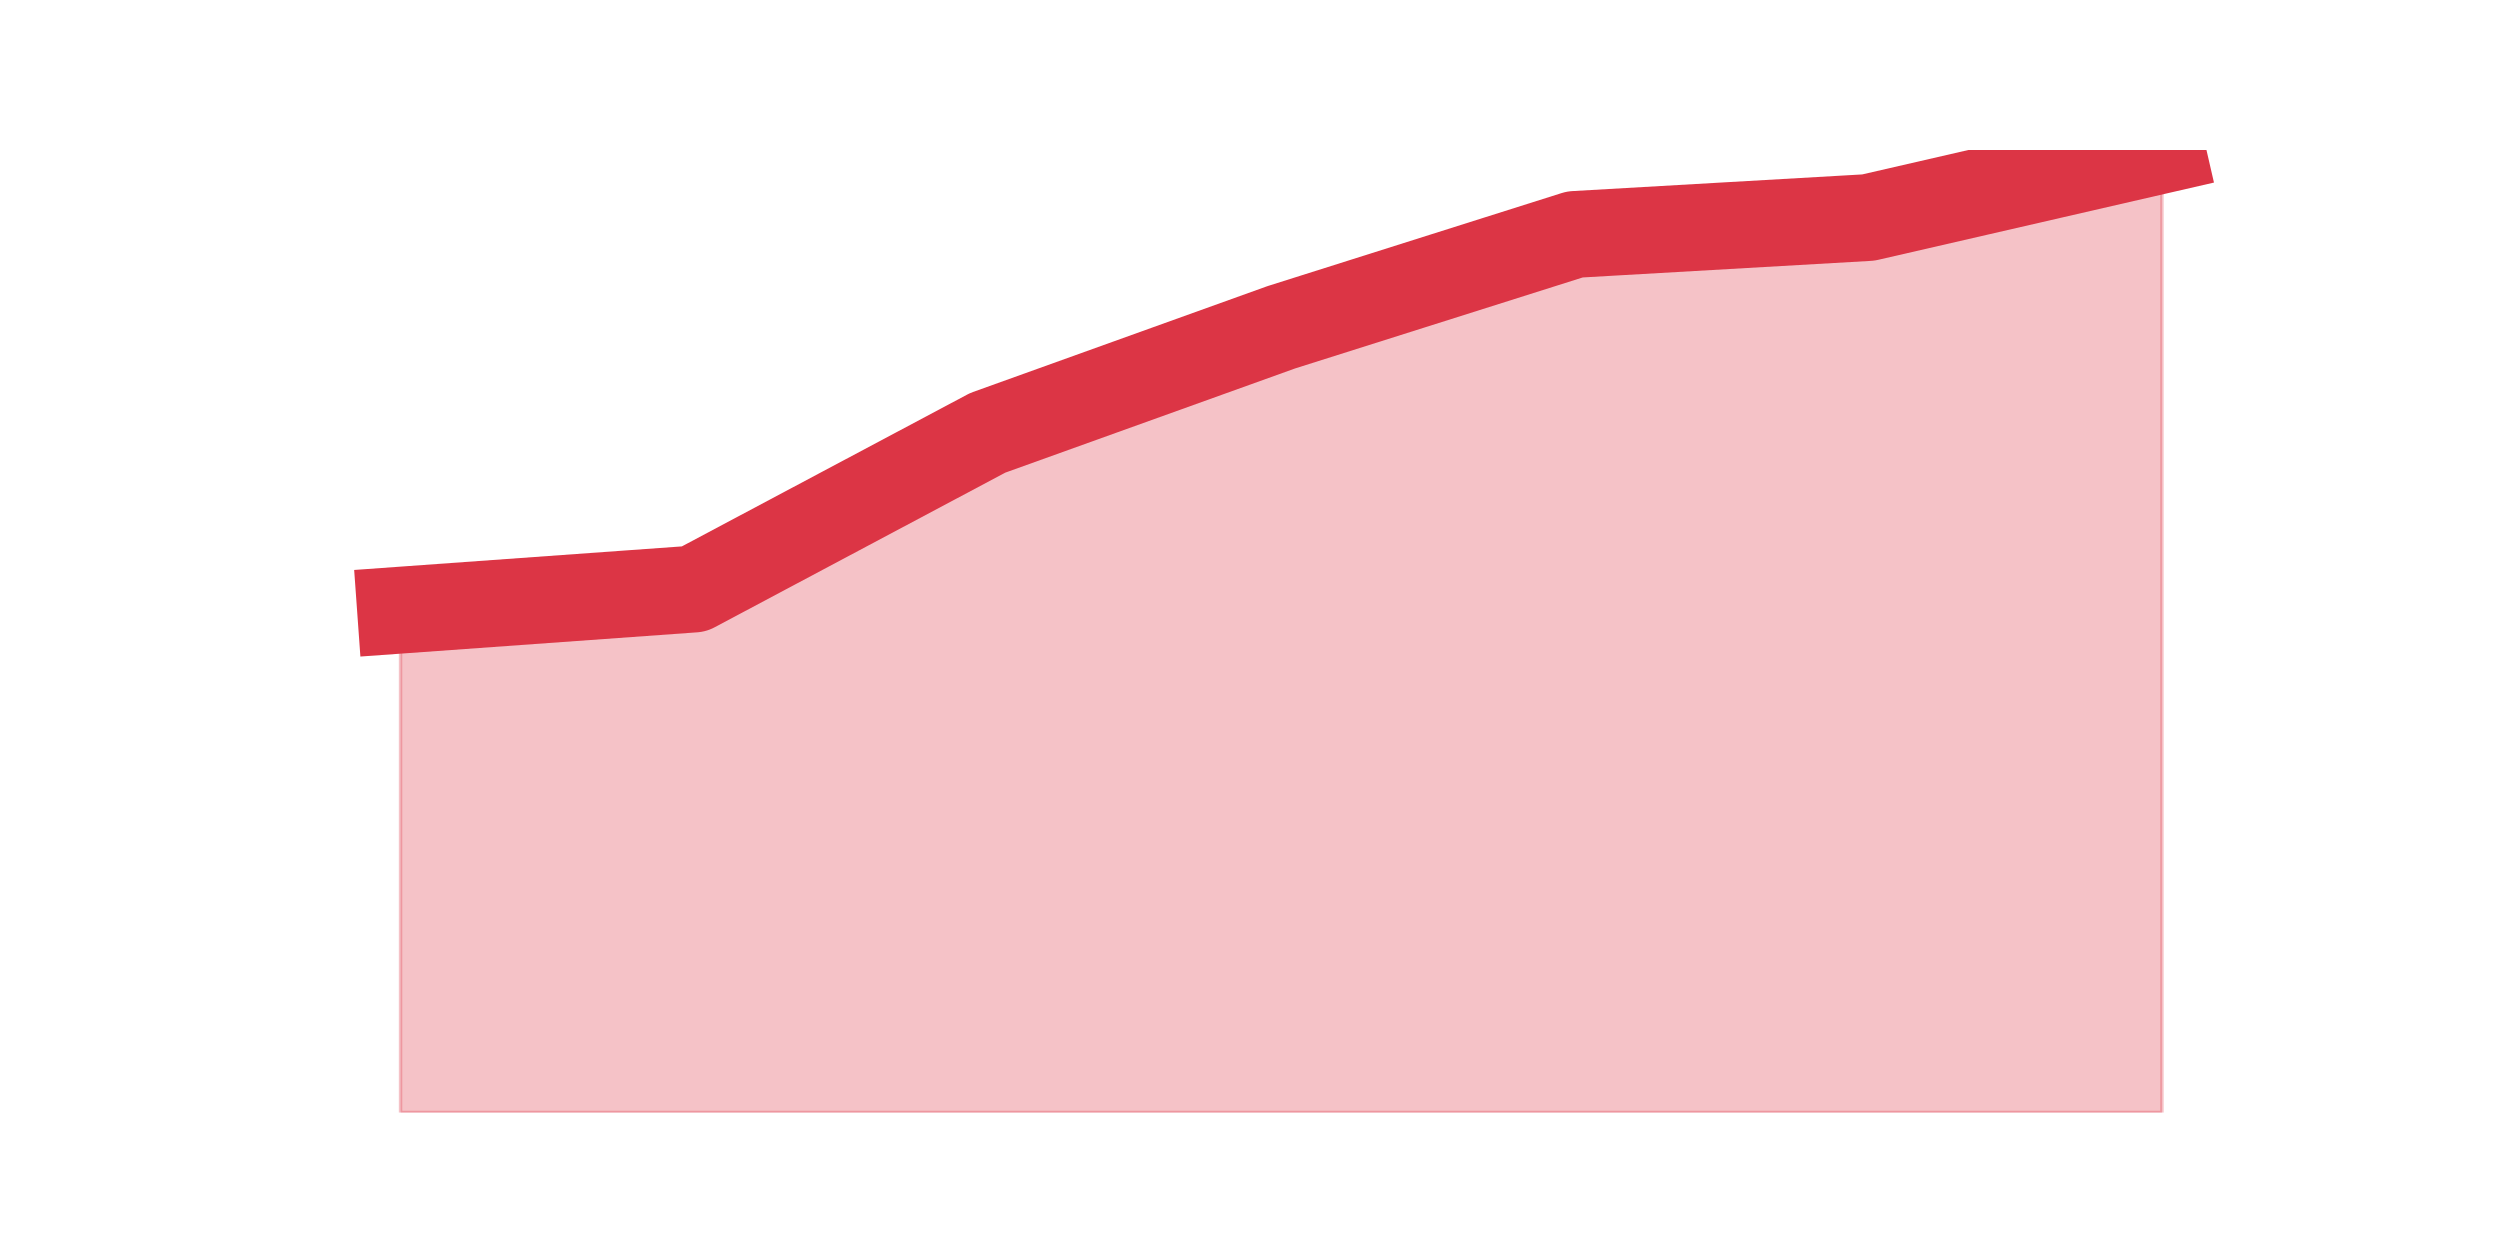 <?xml version="1.0" encoding="utf-8" standalone="no"?>
<!DOCTYPE svg PUBLIC "-//W3C//DTD SVG 1.1//EN"
  "http://www.w3.org/Graphics/SVG/1.1/DTD/svg11.dtd">
<svg height="360pt" version="1.1" viewBox="0 0 720 360" width="720pt" xmlns="http://www.w3.org/2000/svg" xmlns:xlink="http://www.w3.org/1999/xlink">
 <defs>
  <style type="text/css">*{stroke-linecap:butt;stroke-linejoin:round;}</style>
 </defs>
 <g id="figure_1">
  <g id="patch_1">
   <path d="M 0 360 
L 720 360 
L 720 0 
L 0 0 
z
" style="fill:none;"/>
  </g>
  <g id="axes_1">
   <g id="matplotlib.axis_1"/>
   <g id="matplotlib.axis_2"/>
   <g id="PolyCollection_1">
    <defs>
     <path d="M 115.364 -184.279 
L 115.364 -39.6 
L 199.909 -39.6 
L 284.455 -39.6 
L 369 -39.6 
L 453.545 -39.6 
L 538.091 -39.6 
L 622.636 -39.6 
L 622.636 -316.8 
L 622.636 -316.8 
L 538.091 -297.347 
L 453.545 -292.484 
L 369 -265.737 
L 284.455 -235.342 
L 199.909 -190.358 
L 115.364 -184.279 
z
" id="m3a70b4062c" style="stroke:#dc3545;stroke-opacity:0.3;"/>
    </defs>
    <g clip-path="url(#p399190374a)">
     <use style="fill:#dc3545;fill-opacity:0.3;stroke:#dc3545;stroke-opacity:0.3;" x="0" xlink:href="#m3a70b4062c" y="360"/>
    </g>
   </g>
   <g id="line2d_1">
    <path clip-path="url(#p399190374a)" d="M 115.364 175.721 
L 199.909 169.642 
L 284.455 124.658 
L 369 94.263 
L 453.545 67.516 
L 538.091 62.653 
L 622.636 43.2 
" style="fill:none;stroke:#dc3545;stroke-linecap:square;stroke-width:25;"/>
   </g>
  </g>
 </g>
 <defs>
  <clipPath id="p399190374a">
   <rect height="277.2" width="558" x="90" y="43.2"/>
  </clipPath>
 </defs>
</svg>
